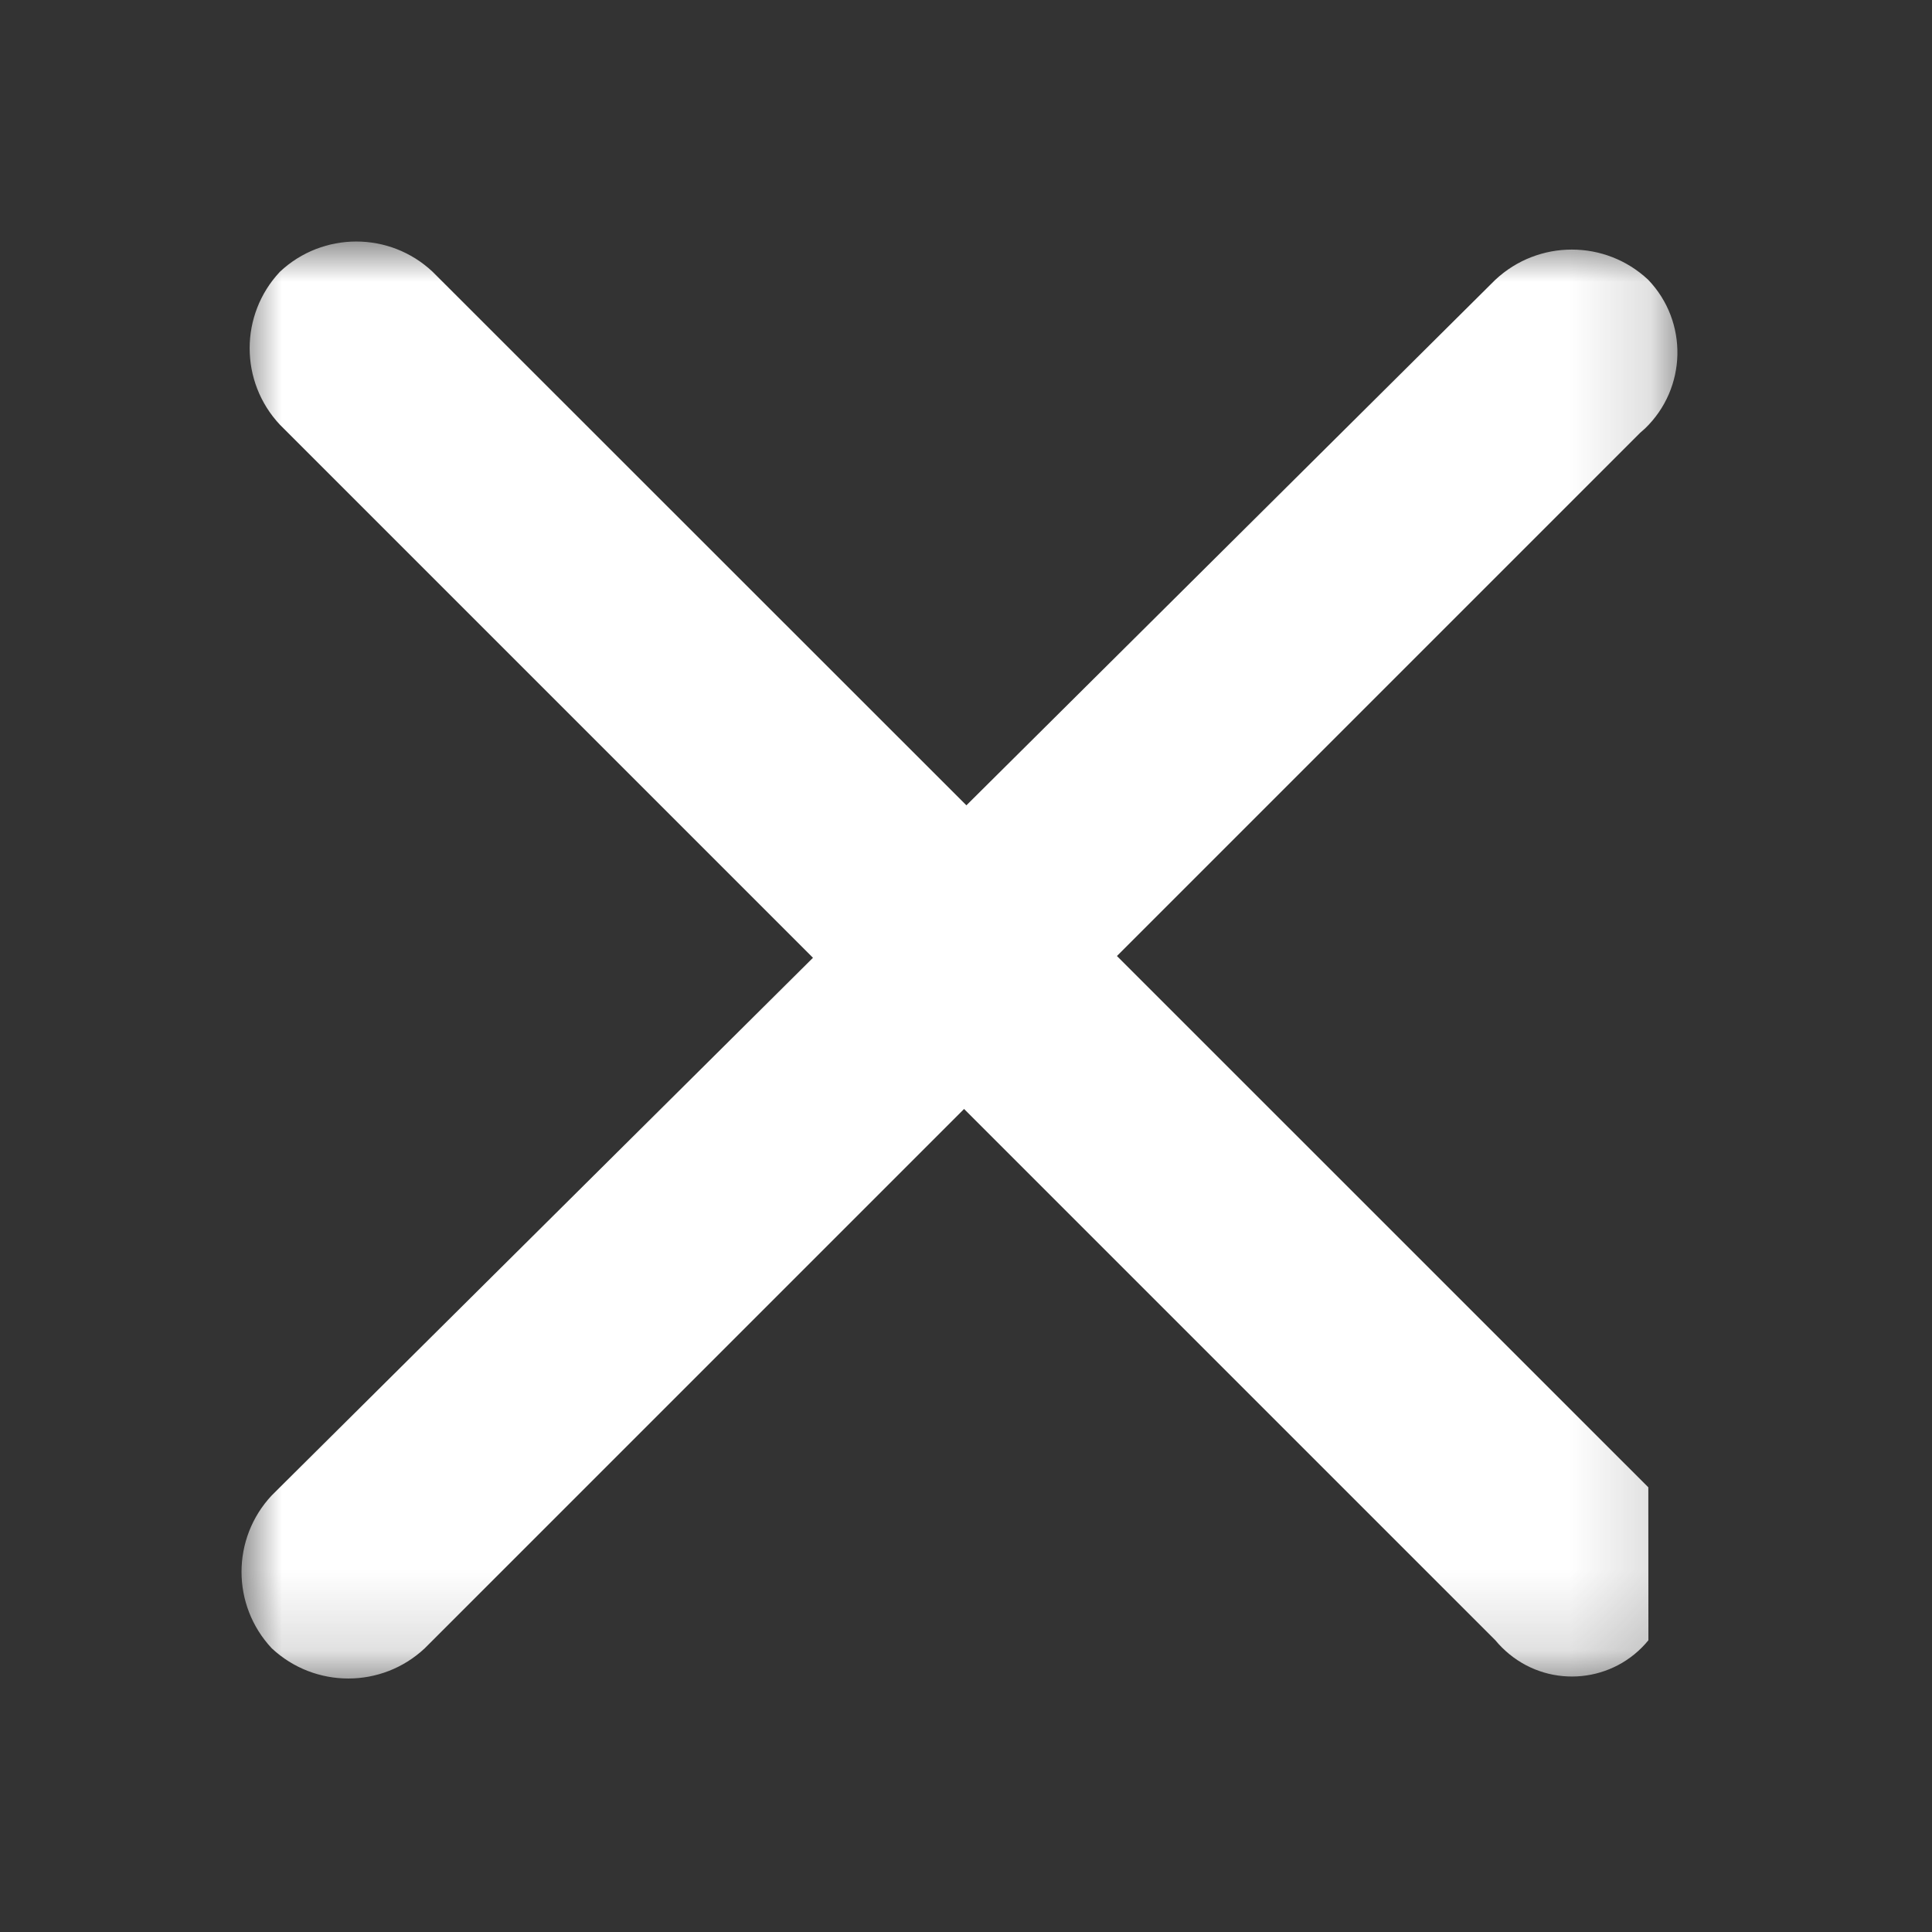 <svg xmlns="http://www.w3.org/2000/svg" xmlns:xlink="http://www.w3.org/1999/xlink" width="24" height="24" viewBox="0 0 24 24">
    <rect x="0" y="0" width="24" height="24" fill="#333333" stroke="none"/>
    <defs>
        <path id="prefix__a" d="M0 0L17.851 0 17.851 17.851 0 17.851z"/>
    </defs>
    <g fill="none" fill-rule="evenodd" transform="translate(3 3)">
        <mask id="prefix__b" fill="#fff">
            <use xlink:href="#prefix__a"/>
        </mask>
        <path fill="#FFF" d="M17.476 15.476l-6.601-6.6 6.5-6.5.06-.053c.52-.5.539-1.326.04-1.847-.533-.501-1.365-.501-1.9 0L9.005 7.004 2.374.376C1.842-.125 1.01-.125.477.376c-.501.534-.501 1.366 0 1.9l6.622 6.622-6.723 6.678c-.501.534-.501 1.366 0 1.9.535.5 1.367.5 1.9 0l6.7-6.7 6.6 6.6c.052.063.11.12.174.173.525.429 1.298.352 1.727-.173" mask="url(#prefix__b)"/>
    </g>
</svg>
